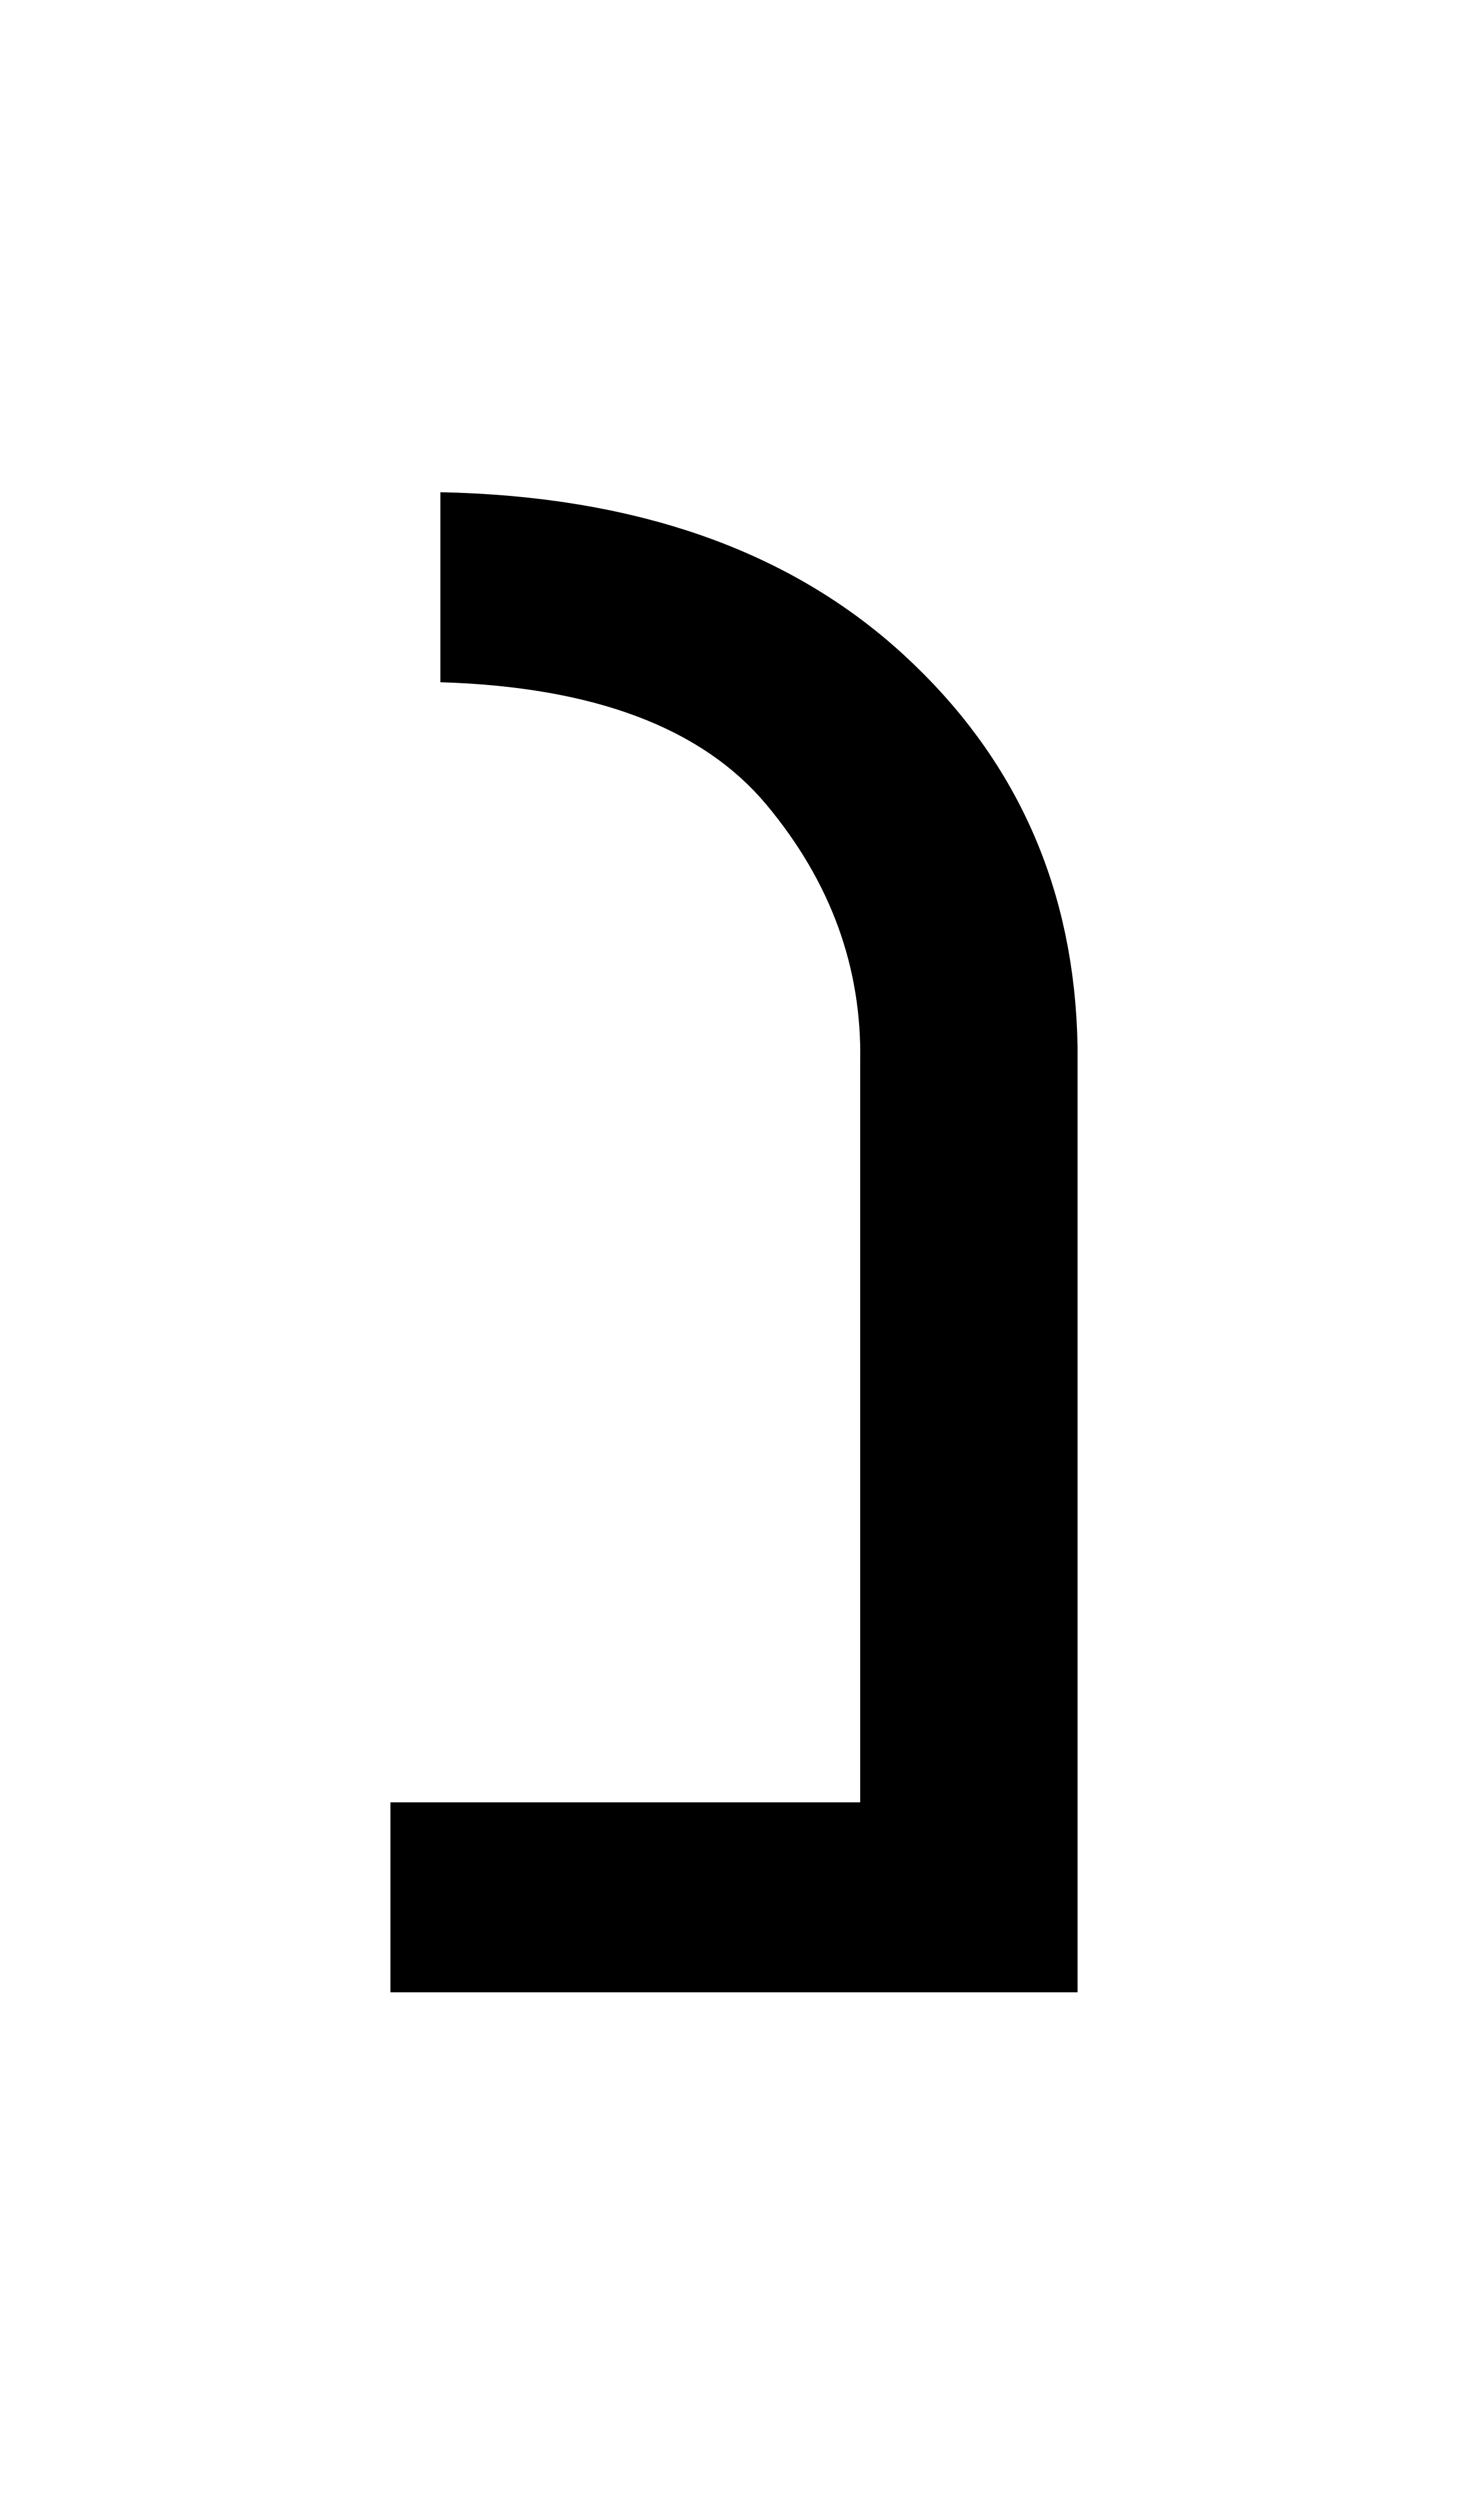 <?xml version="1.0" encoding="UTF-8" standalone="no"?>
<!-- Created with Inkscape (http://www.inkscape.org/) -->
<svg xmlns:dc="http://purl.org/dc/elements/1.1/" xmlns:cc="http://creativecommons.org/ns#" xmlns:rdf="http://www.w3.org/1999/02/22-rdf-syntax-ns#" xmlns:svg="http://www.w3.org/2000/svg" xmlns="http://www.w3.org/2000/svg" version="1.1" width="18.8" height="32" id="svg3454">
  <defs id="defs3456"/>
  <g transform="translate(-284.886,-574.962)" id="layer1">
    <g id="text3037" style="font-size:32px;font-style:normal;font-variant:normal;font-weight:normal;font-stretch:normal;text-align:center;line-height:125%;letter-spacing:0px;word-spacing:0px;text-anchor:middle;fill:#000000;fill-opacity:1;stroke:none;font-family:FreeSans;-inkscape-font-specification:FreeSans">
      <path d="m 290.526,581.262 0,2.432 c 1.96,0.059 3.352,0.581 4.176,1.568 0.824,0.987 1.224,2.085 1.2,3.296 l 0,9.472 -6.016,0 0,2.432 8.8,0 0,-12.096 c -0.032,-2.018 -0.776,-3.694 -2.232,-5.028 -1.456,-1.334 -3.432,-2.026 -5.928,-2.076 z" id="path2985"/>
    </g>
  </g>
</svg>